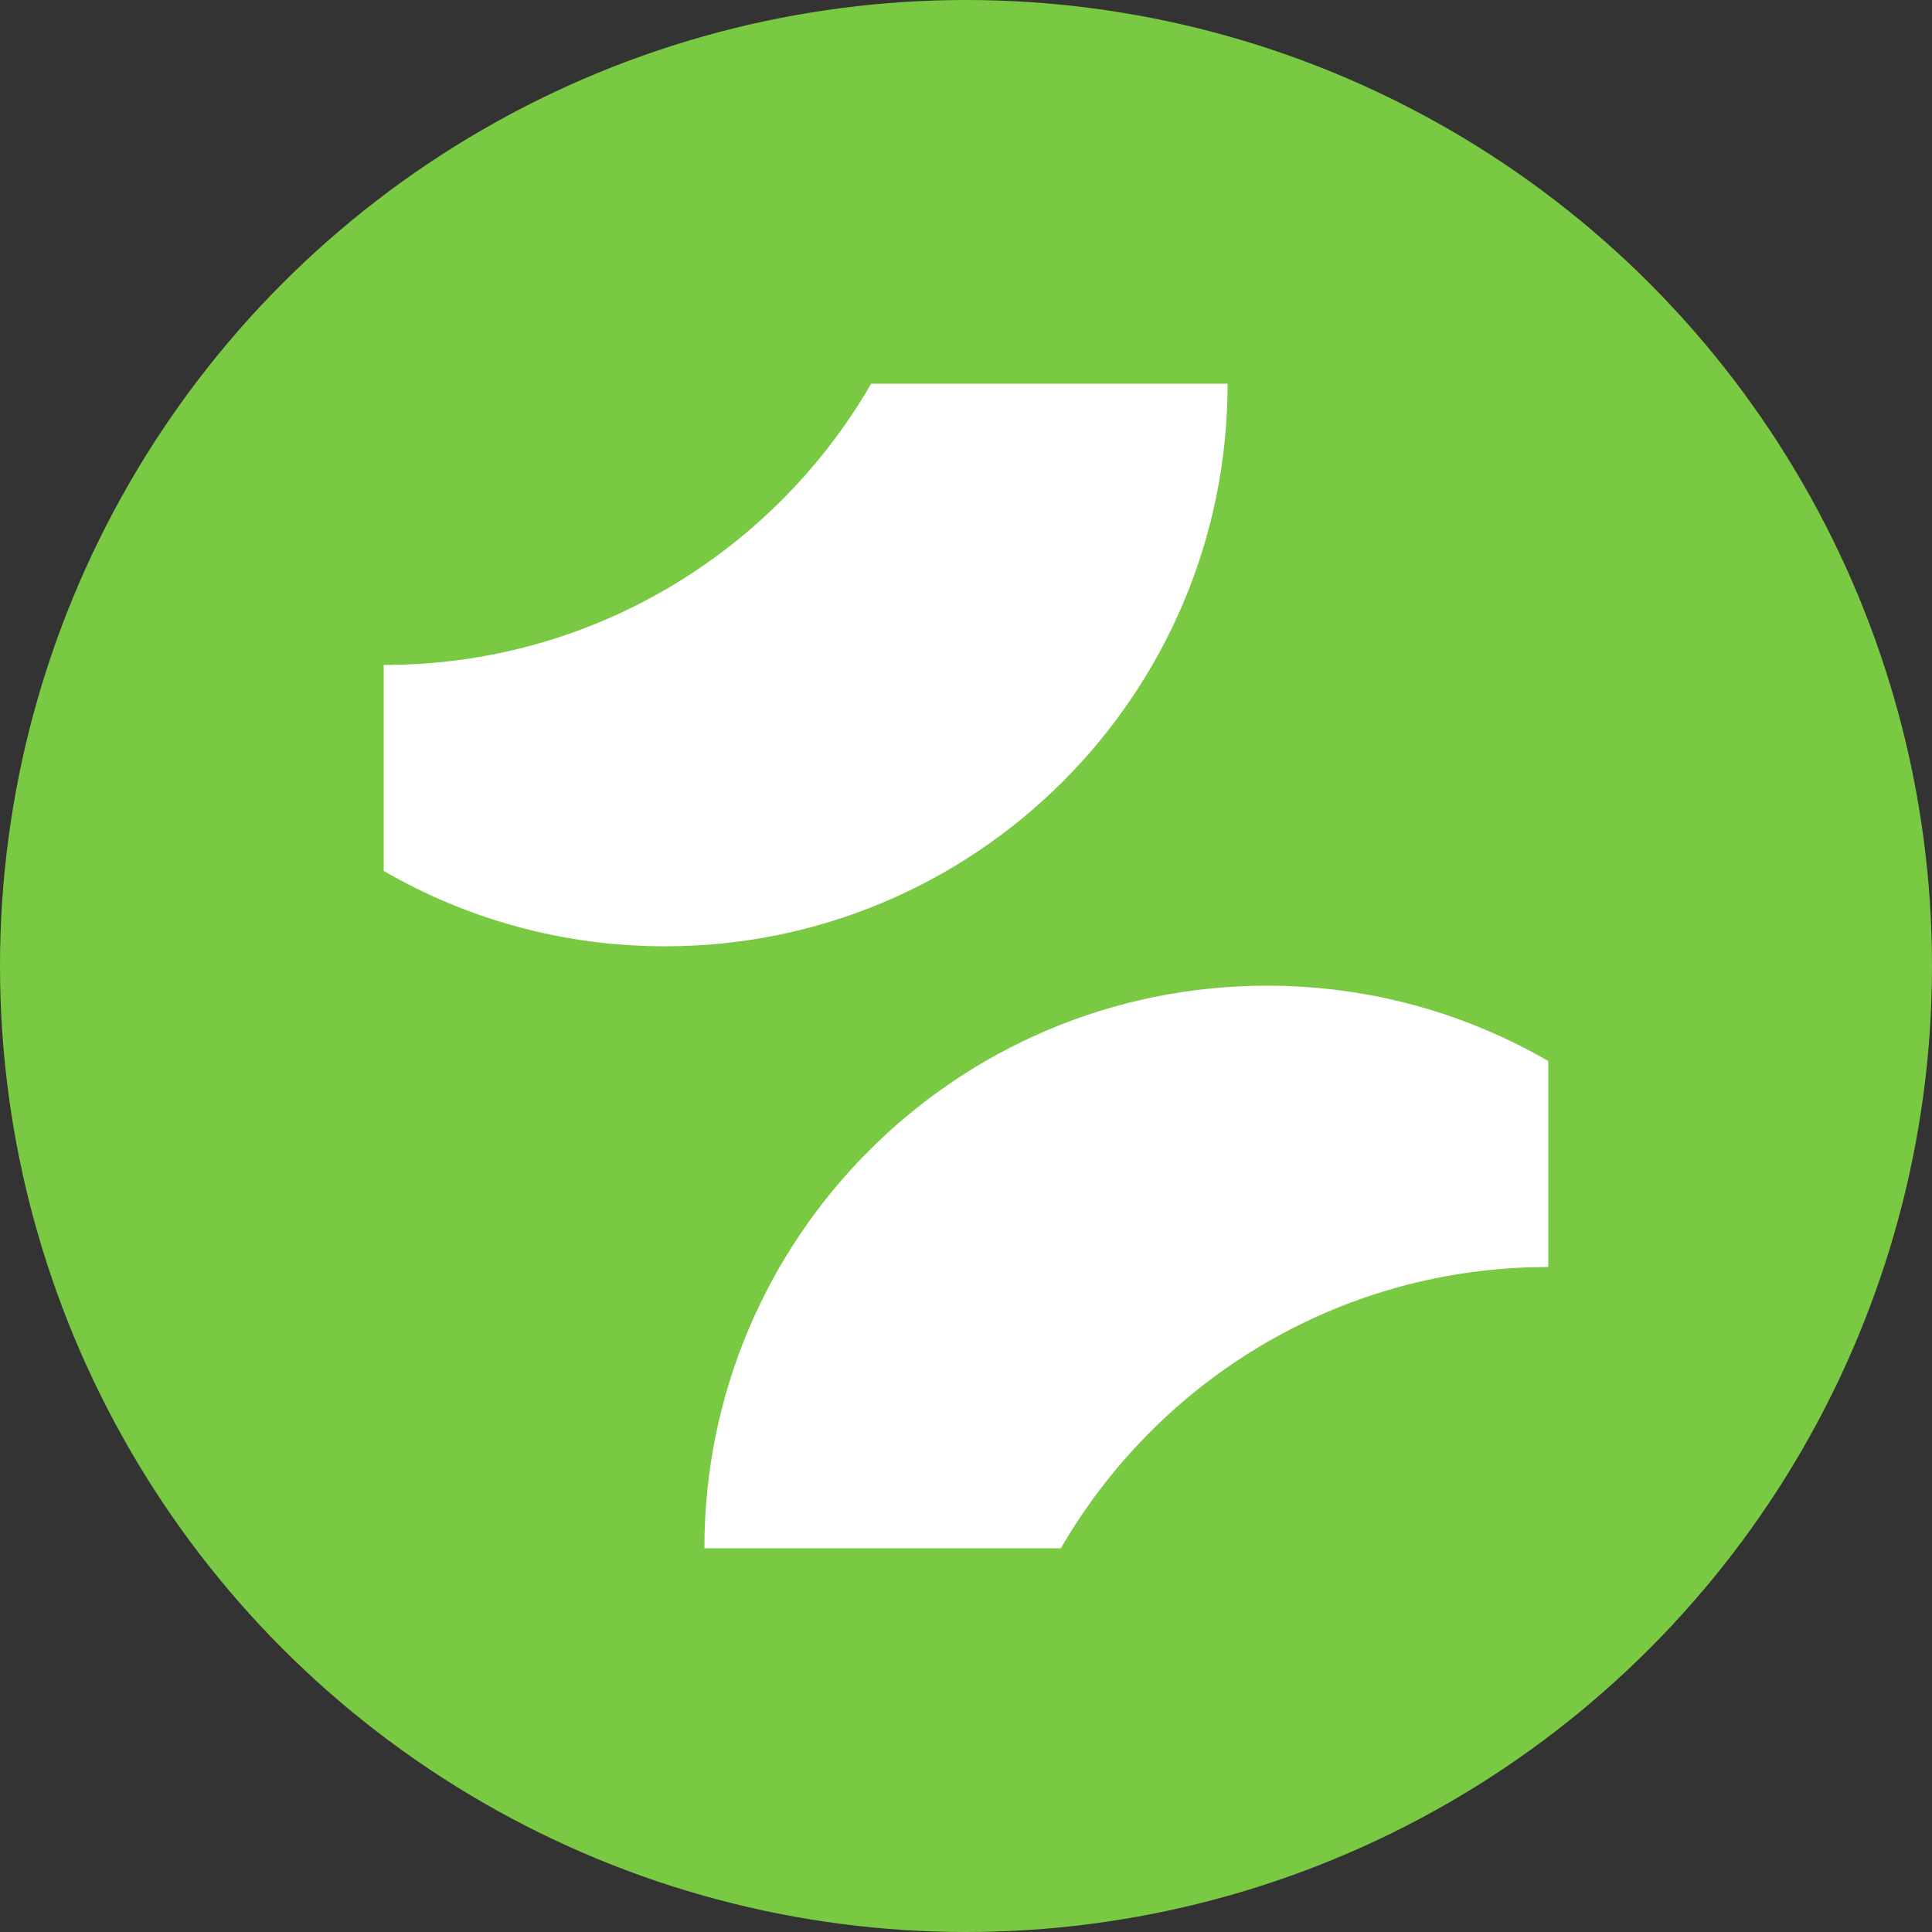 <svg viewBox="0 0 155.038 155.038" xmlns="http://www.w3.org/2000/svg" xmlns:xlink="http://www.w3.org/1999/xlink"><rect x="0" y="0" width="155.038" height="155.038" fill="#333333" stroke="none"/><a xlink:href="36.4301960784314"><circle cx="77.519" cy="77.519" fill="#7ac943" r="77.519"/></a><a xlink:href="1.4210854715202e-14"><path d="m53.366 75.939c-8.223 0-15.937-2.203-22.574-6.05v-16.524c.375 0 .75-.01 1.125-.029-.087.01-.173.019-.269.019 16.36-.289 30.586-9.301 38.261-22.564h28.604c0 24.94-20.217 45.148-45.148 45.148z" fill="#fff"/></a><a xlink:href="1.4210854715202e-14"><path d="m101.673 79.099c8.223 0 15.937 2.203 22.574 6.05v16.524c-.375 0-.75.01-1.125.029.087-.01.173-.019.269-.019-16.36.289-30.586 9.301-38.261 22.564h-28.604c0-24.94 20.217-45.148 45.148-45.148z" fill="#fff"/></a></svg>